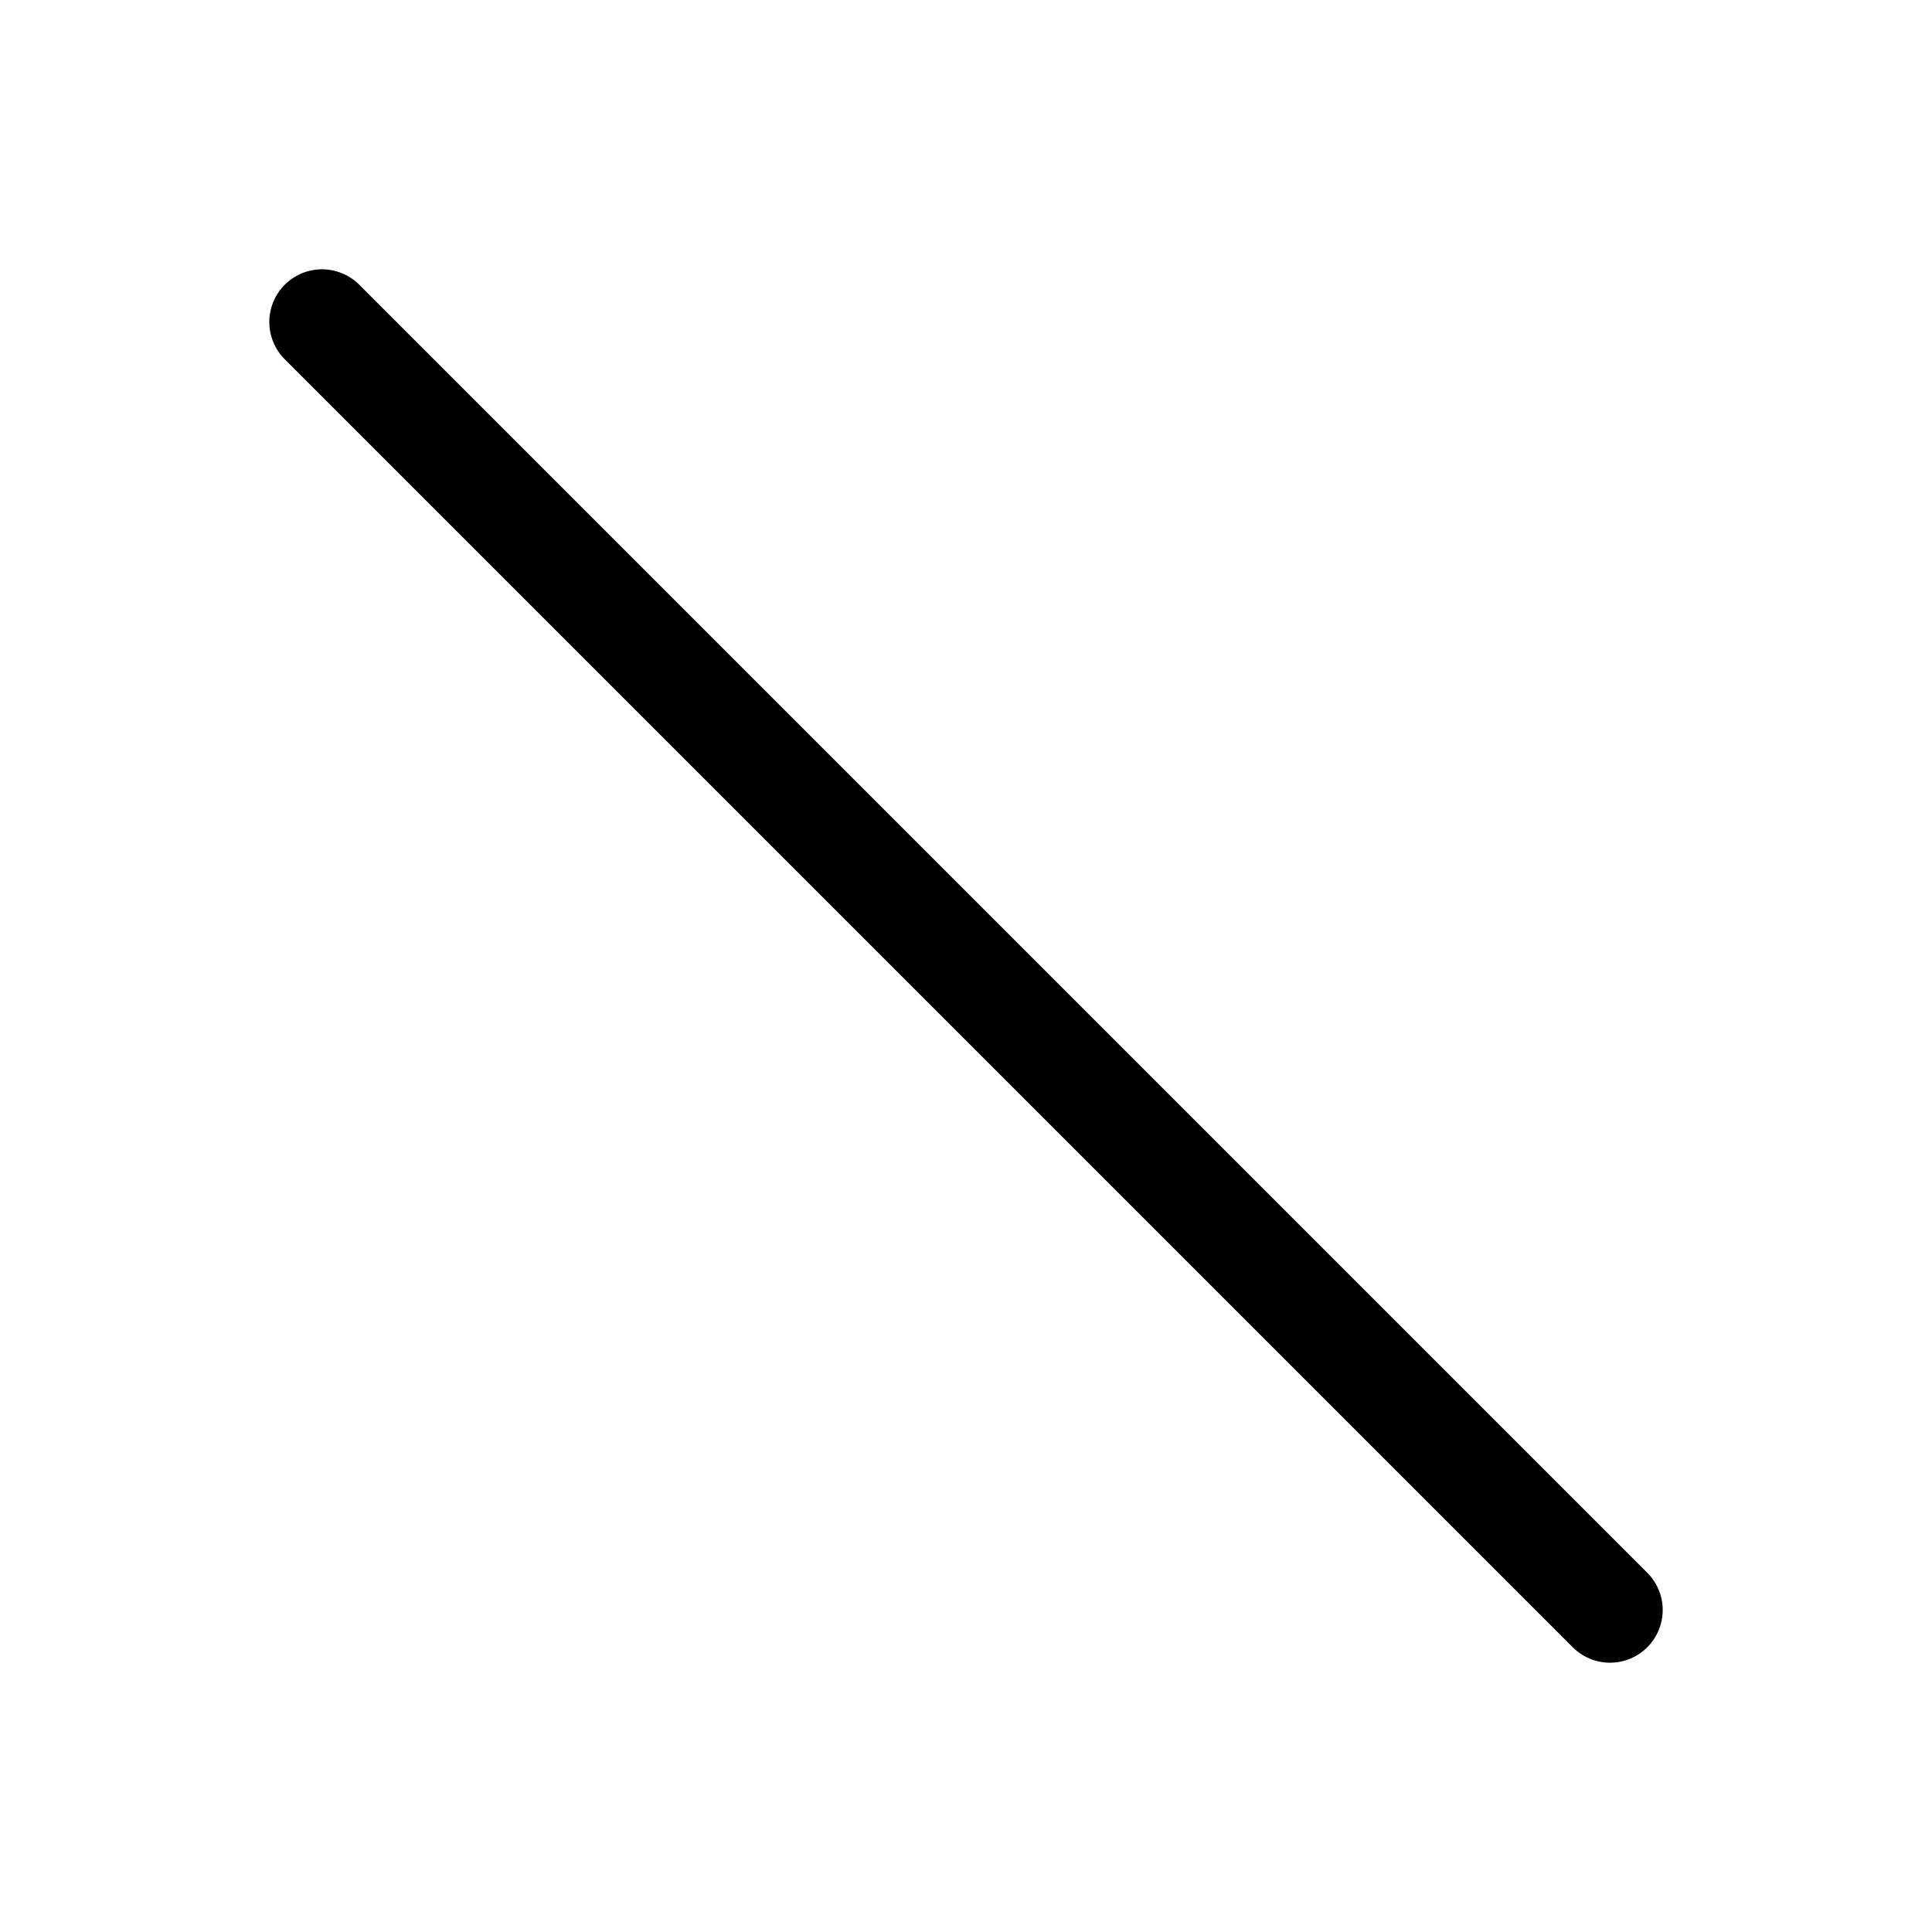 <?xml version="1.0" encoding="UTF-8" standalone="no"?>
<svg xmlns:svg="http://www.w3.org/2000/svg" xmlns="http://www.w3.org/2000/svg" version="1.1" width="90px" height="90px" viewBox="0 0 90 90">
  <defs/>
  <polyline points="15,15 75,75" style="fill :none; stroke :#000000; stroke-width :4.91; stroke-linejoin :round; stroke-linecap :round;"/>
</svg>
